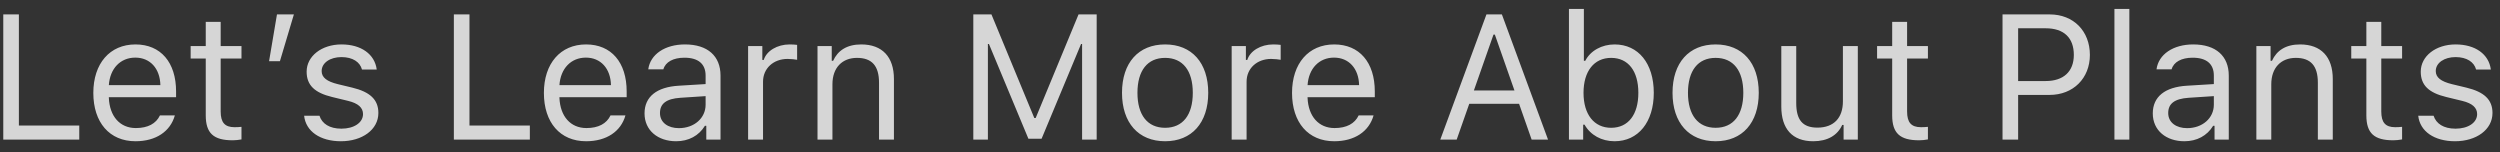 <svg width="197" height="12" viewBox="0 0 197 12" fill="none" xmlns="http://www.w3.org/2000/svg">
<rect x="0" y="0" width="197" height="12" fill="#333333" stroke="none"/>
<path opacity="0.8" d="M6.246 9.893H1.488V1.136H0.258V11H6.246V9.893ZM10.662 4.54C11.831 4.54 12.61 5.401 12.638 6.707H8.577C8.666 5.401 9.486 4.54 10.662 4.54ZM12.604 9.093C12.296 9.742 11.653 10.091 10.703 10.091C9.452 10.091 8.639 9.168 8.577 7.712V7.657H13.875V7.206C13.875 4.916 12.665 3.501 10.676 3.501C8.652 3.501 7.354 5.005 7.354 7.322C7.354 9.653 8.632 11.13 10.676 11.13C12.289 11.13 13.424 10.357 13.779 9.093H12.604ZM16.213 1.724V3.631H15.023V4.615H16.213V9.086C16.213 10.494 16.821 11.055 18.339 11.055C18.571 11.055 18.797 11.027 19.029 10.986V9.995C18.811 10.016 18.694 10.023 18.482 10.023C17.717 10.023 17.389 9.653 17.389 8.785V4.615H19.029V3.631H17.389V1.724H16.213ZM22.058 4.82L23.158 1.136H21.825L21.203 4.82H22.058ZM24.163 5.647C24.163 6.714 24.792 7.309 26.173 7.644L27.438 7.951C28.224 8.143 28.606 8.484 28.606 8.99C28.606 9.667 27.895 10.139 26.904 10.139C25.961 10.139 25.373 9.742 25.175 9.12H23.965C24.095 10.344 25.223 11.13 26.863 11.13C28.538 11.13 29.816 10.221 29.816 8.901C29.816 7.842 29.146 7.24 27.759 6.905L26.624 6.632C25.756 6.42 25.346 6.105 25.346 5.6C25.346 4.943 26.029 4.499 26.904 4.499C27.793 4.499 28.367 4.889 28.524 5.477H29.686C29.529 4.267 28.456 3.501 26.911 3.501C25.346 3.501 24.163 4.424 24.163 5.647ZM41.752 9.893H36.994V1.136H35.764V11H41.752V9.893ZM46.168 4.54C47.337 4.54 48.116 5.401 48.144 6.707H44.083C44.172 5.401 44.992 4.54 46.168 4.54ZM48.109 9.093C47.802 9.742 47.159 10.091 46.209 10.091C44.958 10.091 44.145 9.168 44.083 7.712V7.657H49.381V7.206C49.381 4.916 48.171 3.501 46.182 3.501C44.158 3.501 42.859 5.005 42.859 7.322C42.859 9.653 44.138 11.13 46.182 11.13C47.795 11.13 48.93 10.357 49.285 9.093H48.109ZM53.496 10.098C52.642 10.098 52.006 9.66 52.006 8.908C52.006 8.17 52.498 7.78 53.619 7.705L55.602 7.575V8.252C55.602 9.305 54.706 10.098 53.496 10.098ZM53.277 11.13C54.262 11.13 55.068 10.699 55.547 9.913H55.656V11H56.777V5.955C56.777 4.424 55.773 3.501 53.975 3.501C52.402 3.501 51.24 4.28 51.083 5.463H52.273C52.437 4.882 53.052 4.547 53.934 4.547C55.034 4.547 55.602 5.046 55.602 5.955V6.625L53.476 6.755C51.76 6.857 50.789 7.616 50.789 8.936C50.789 10.282 51.849 11.13 53.277 11.13ZM58.951 11H60.127V6.434C60.127 5.395 60.94 4.643 62.062 4.643C62.294 4.643 62.718 4.684 62.813 4.711V3.535C62.663 3.515 62.417 3.501 62.226 3.501C61.248 3.501 60.4 4.007 60.182 4.725H60.072V3.631H58.951V11ZM64.42 11H65.596V6.639C65.596 5.347 66.355 4.561 67.53 4.561C68.706 4.561 69.267 5.189 69.267 6.516V11H70.442V6.229C70.442 4.479 69.519 3.501 67.865 3.501C66.737 3.501 66.019 3.979 65.65 4.793H65.541V3.631H64.42V11ZM86.418 11V1.136H84.989L81.612 9.298H81.503L78.126 1.136H76.697V11H77.846V3.467H77.928L81.038 10.932H82.077L85.188 3.467H85.269V11H86.418ZM91.811 11.13C93.91 11.13 95.209 9.681 95.209 7.315C95.209 4.943 93.91 3.501 91.811 3.501C89.713 3.501 88.414 4.943 88.414 7.315C88.414 9.681 89.713 11.13 91.811 11.13ZM91.811 10.07C90.417 10.07 89.631 9.059 89.631 7.315C89.631 5.565 90.417 4.561 91.811 4.561C93.206 4.561 93.992 5.565 93.992 7.315C93.992 9.059 93.206 10.07 91.811 10.07ZM97.055 11H98.231V6.434C98.231 5.395 99.044 4.643 100.165 4.643C100.397 4.643 100.821 4.684 100.917 4.711V3.535C100.767 3.515 100.521 3.501 100.329 3.501C99.352 3.501 98.504 4.007 98.285 4.725H98.176V3.631H97.055V11ZM105.121 4.54C106.29 4.54 107.069 5.401 107.097 6.707H103.036C103.125 5.401 103.945 4.54 105.121 4.54ZM107.062 9.093C106.755 9.742 106.112 10.091 105.162 10.091C103.911 10.091 103.098 9.168 103.036 7.712V7.657H108.334V7.206C108.334 4.916 107.124 3.501 105.135 3.501C103.111 3.501 101.812 5.005 101.812 7.322C101.812 9.653 103.091 11.13 105.135 11.13C106.748 11.13 107.883 10.357 108.238 9.093H107.062ZM120.693 11H121.985L118.349 1.136H117.132L113.495 11H114.787L115.778 8.177H119.702L120.693 11ZM117.686 2.729H117.795L119.34 7.131H116.141L117.686 2.729ZM127.229 11.13C129.095 11.13 130.318 9.619 130.318 7.315C130.318 4.998 129.102 3.501 127.229 3.501C126.217 3.501 125.321 4 124.918 4.793H124.809V0.705H123.633V11H124.754V9.824H124.863C125.328 10.645 126.203 11.13 127.229 11.13ZM126.955 4.561C128.302 4.561 129.102 5.593 129.102 7.315C129.102 9.038 128.302 10.07 126.955 10.07C125.615 10.07 124.781 9.018 124.781 7.315C124.781 5.613 125.615 4.561 126.955 4.561ZM135.192 11.13C137.291 11.13 138.59 9.681 138.59 7.315C138.59 4.943 137.291 3.501 135.192 3.501C133.094 3.501 131.795 4.943 131.795 7.315C131.795 9.681 133.094 11.13 135.192 11.13ZM135.192 10.07C133.798 10.07 133.012 9.059 133.012 7.315C133.012 5.565 133.798 4.561 135.192 4.561C136.587 4.561 137.373 5.565 137.373 7.315C137.373 9.059 136.587 10.07 135.192 10.07ZM146.396 3.631H145.221V7.992C145.221 9.284 144.51 10.057 143.211 10.057C142.035 10.057 141.543 9.441 141.543 8.115V3.631H140.367V8.402C140.367 10.146 141.229 11.13 142.883 11.13C144.011 11.13 144.797 10.665 145.166 9.845H145.275V11H146.396V3.631ZM149.104 1.724V3.631H147.914V4.615H149.104V9.086C149.104 10.494 149.712 11.055 151.229 11.055C151.462 11.055 151.688 11.027 151.92 10.986V9.995C151.701 10.016 151.585 10.023 151.373 10.023C150.607 10.023 150.279 9.653 150.279 8.785V4.615H151.92V3.631H150.279V1.724H149.104ZM157.799 1.136V11H159.029V7.479H161.511C163.363 7.479 164.683 6.174 164.683 4.328C164.683 2.448 163.391 1.136 161.524 1.136H157.799ZM159.029 2.229H161.203C162.632 2.229 163.418 2.975 163.418 4.328C163.418 5.634 162.604 6.386 161.203 6.386H159.029V2.229ZM166.617 11H167.793V0.705H166.617V11ZM172.346 10.098C171.491 10.098 170.855 9.66 170.855 8.908C170.855 8.17 171.348 7.78 172.469 7.705L174.451 7.575V8.252C174.451 9.305 173.556 10.098 172.346 10.098ZM172.127 11.13C173.111 11.13 173.918 10.699 174.396 9.913H174.506V11H175.627V5.955C175.627 4.424 174.622 3.501 172.824 3.501C171.252 3.501 170.09 4.28 169.933 5.463H171.122C171.286 4.882 171.901 4.547 172.783 4.547C173.884 4.547 174.451 5.046 174.451 5.955V6.625L172.325 6.755C170.609 6.857 169.639 7.616 169.639 8.936C169.639 10.282 170.698 11.13 172.127 11.13ZM177.801 11H178.977V6.639C178.977 5.347 179.735 4.561 180.911 4.561C182.087 4.561 182.647 5.189 182.647 6.516V11H183.823V6.229C183.823 4.479 182.9 3.501 181.246 3.501C180.118 3.501 179.4 3.979 179.031 4.793H178.922V3.631H177.801V11ZM186.469 1.724V3.631H185.279V4.615H186.469V9.086C186.469 10.494 187.077 11.055 188.595 11.055C188.827 11.055 189.053 11.027 189.285 10.986V9.995C189.066 10.016 188.95 10.023 188.738 10.023C187.973 10.023 187.645 9.653 187.645 8.785V4.615H189.285V3.631H187.645V1.724H186.469ZM190.755 5.647C190.755 6.714 191.384 7.309 192.765 7.644L194.029 7.951C194.815 8.143 195.198 8.484 195.198 8.99C195.198 9.667 194.487 10.139 193.496 10.139C192.553 10.139 191.965 9.742 191.767 9.12H190.557C190.687 10.344 191.814 11.13 193.455 11.13C195.13 11.13 196.408 10.221 196.408 8.901C196.408 7.842 195.738 7.24 194.351 6.905L193.216 6.632C192.348 6.42 191.938 6.105 191.938 5.6C191.938 4.943 192.621 4.499 193.496 4.499C194.385 4.499 194.959 4.889 195.116 5.477H196.278C196.121 4.267 195.048 3.501 193.503 3.501C191.938 3.501 190.755 4.424 190.755 5.647Z" fill="white"/>
</svg>
